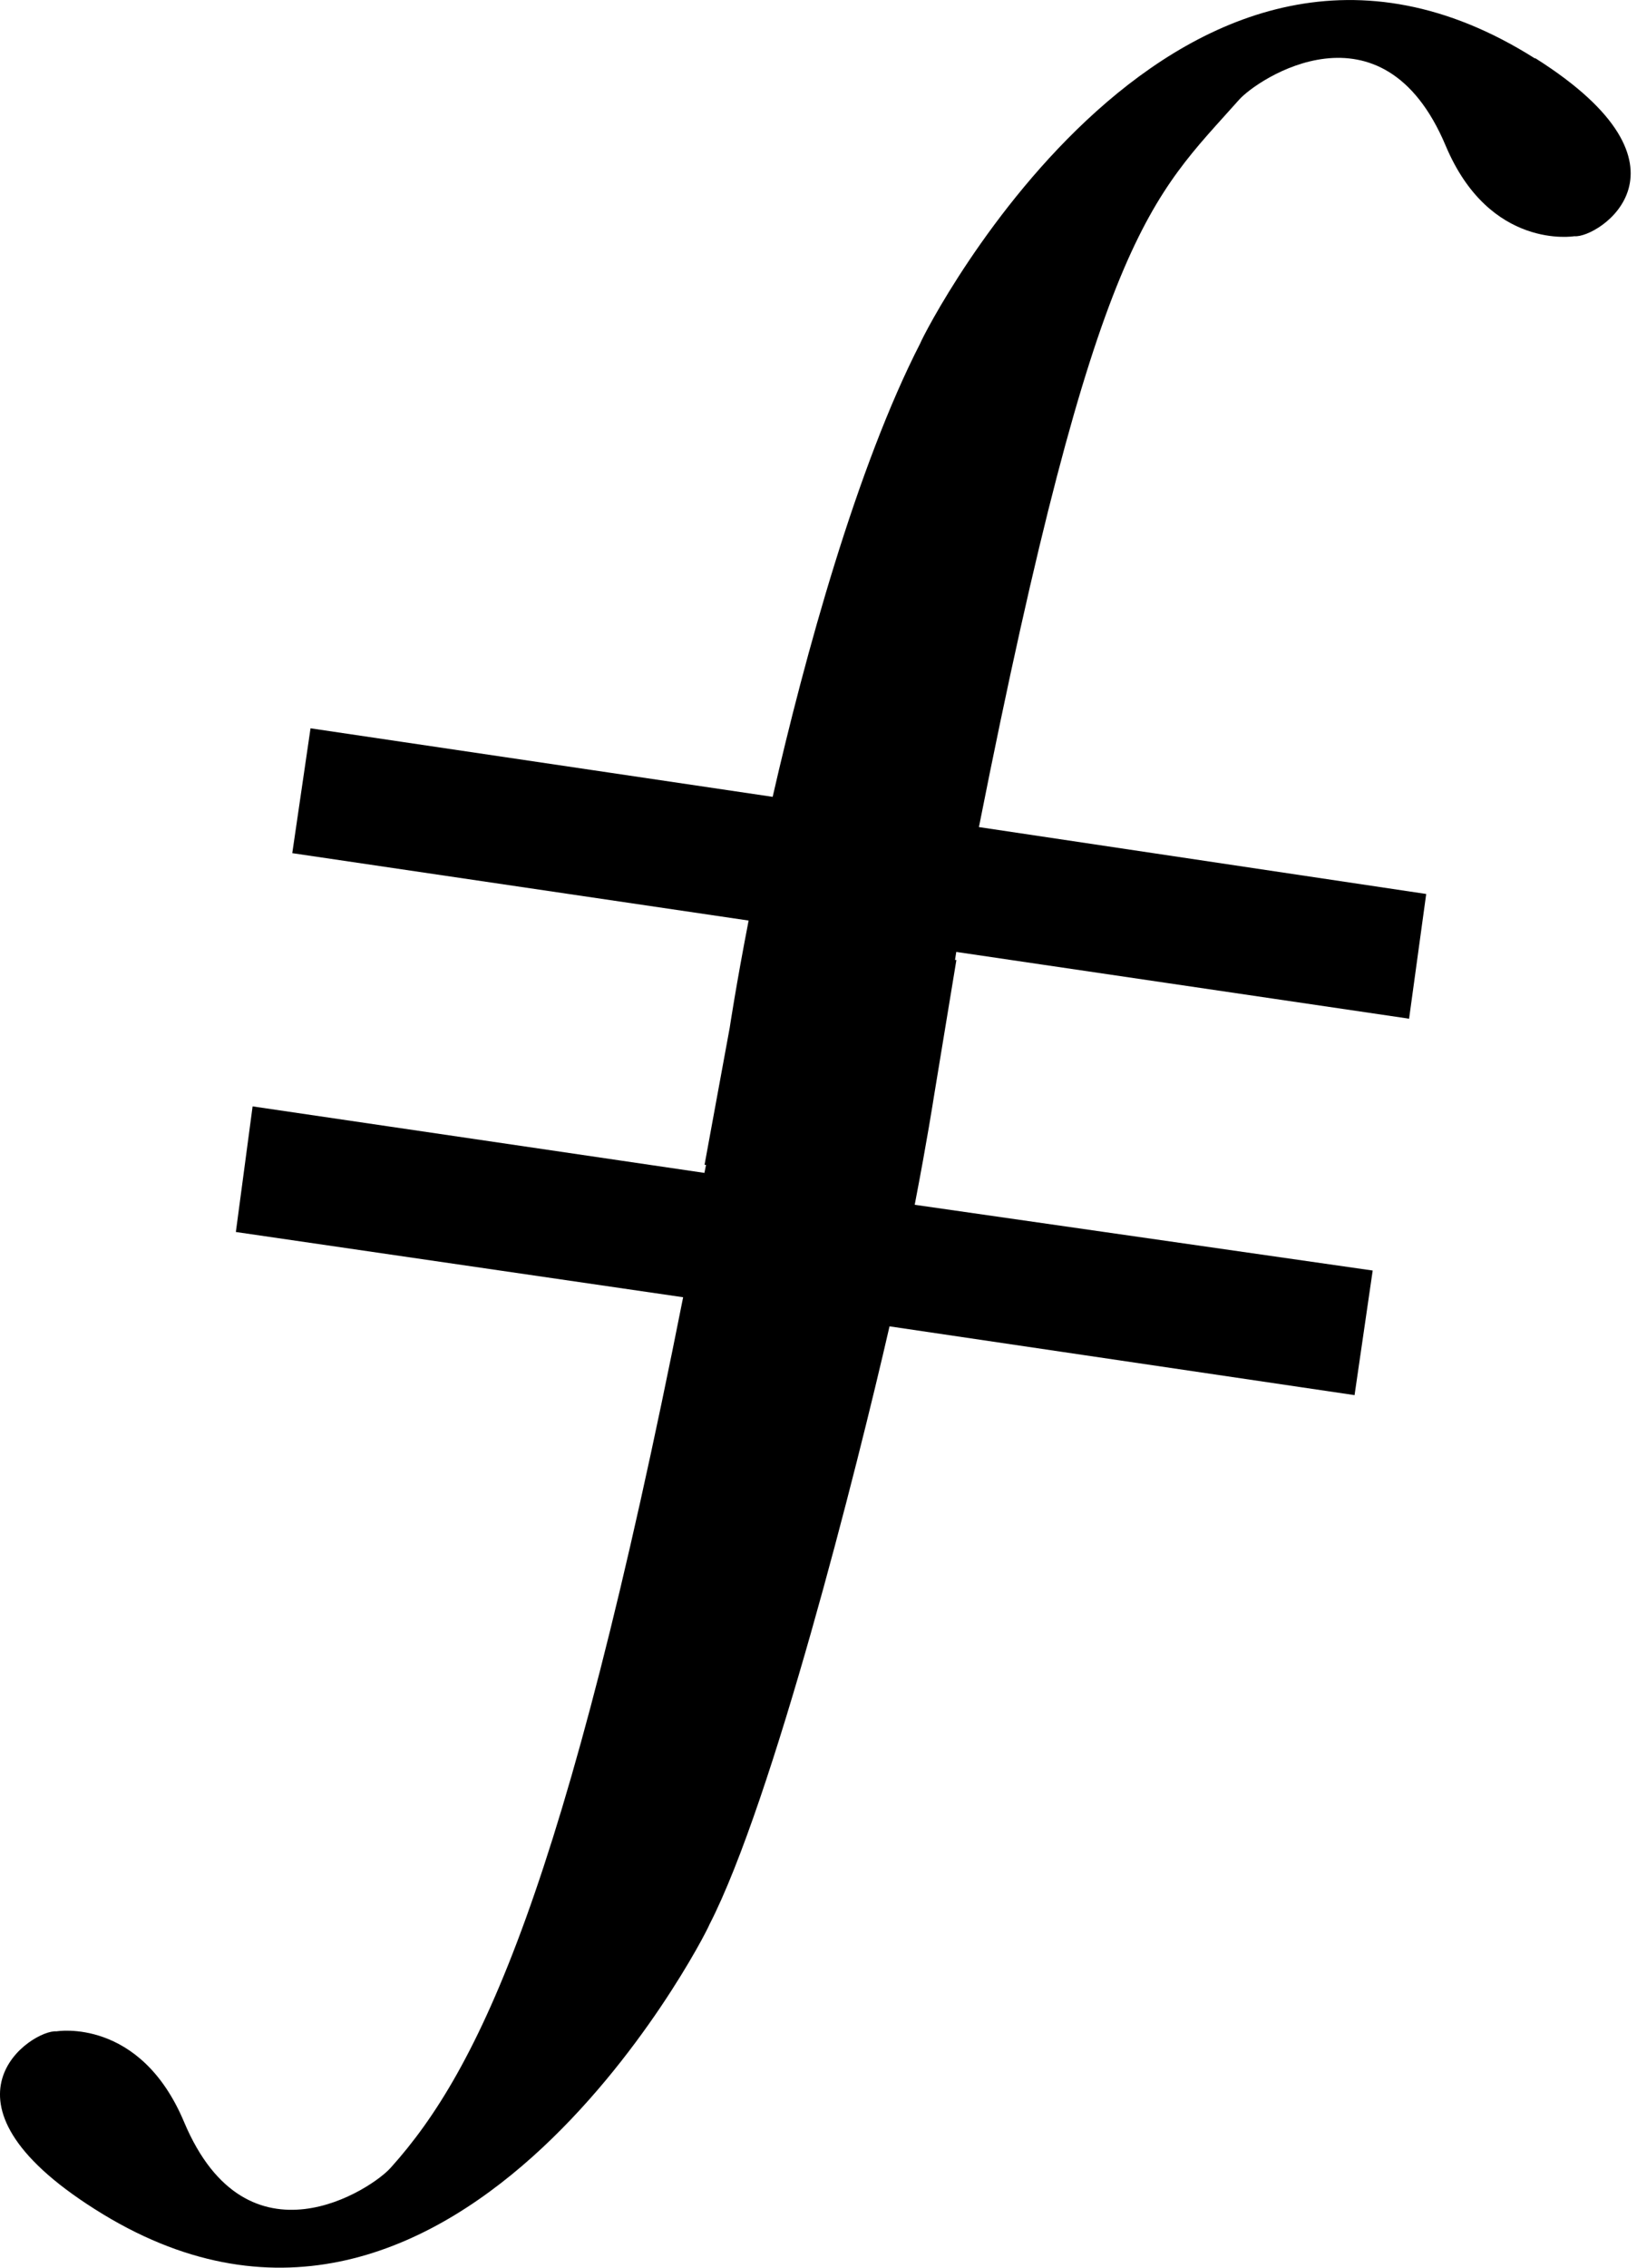 <svg viewBox="0 0 13 18" xmlns="http://www.w3.org/2000/svg" fill="currentColor"><path d="M12.188.463c-2.817-1.78-4.833 2.141-4.88 2.262-.503.98-.916 2.48-1.172 3.6l-3.67-.544-.145.991 3.624.535c-.1.516-.15.85-.15.85l-.2 1.089h.012l-.013.064-3.588-.528-.133.997 3.552.518c-.934 4.714-1.625 6.134-2.32 6.907-.142.166-1.14.835-1.643-.36-.35-.834-1.014-.72-1.014-.72-.188-.017-1.062.547.306 1.412 2.806 1.783 4.833-2.14 4.88-2.26.504-.98 1.173-3.628 1.43-4.748l3.693.546.144-.989-3.637-.522c.1-.518.151-.85.151-.85l.18-1.093h-.011l.01-.064 3.596.53.136-.99-3.552-.531C8.708 1.85 9.142 1.577 9.837.795c.143-.166 1.14-.833 1.643.36.35.834 1.023.72 1.023.72.188.019 1.06-.547-.309-1.412"/></svg>
